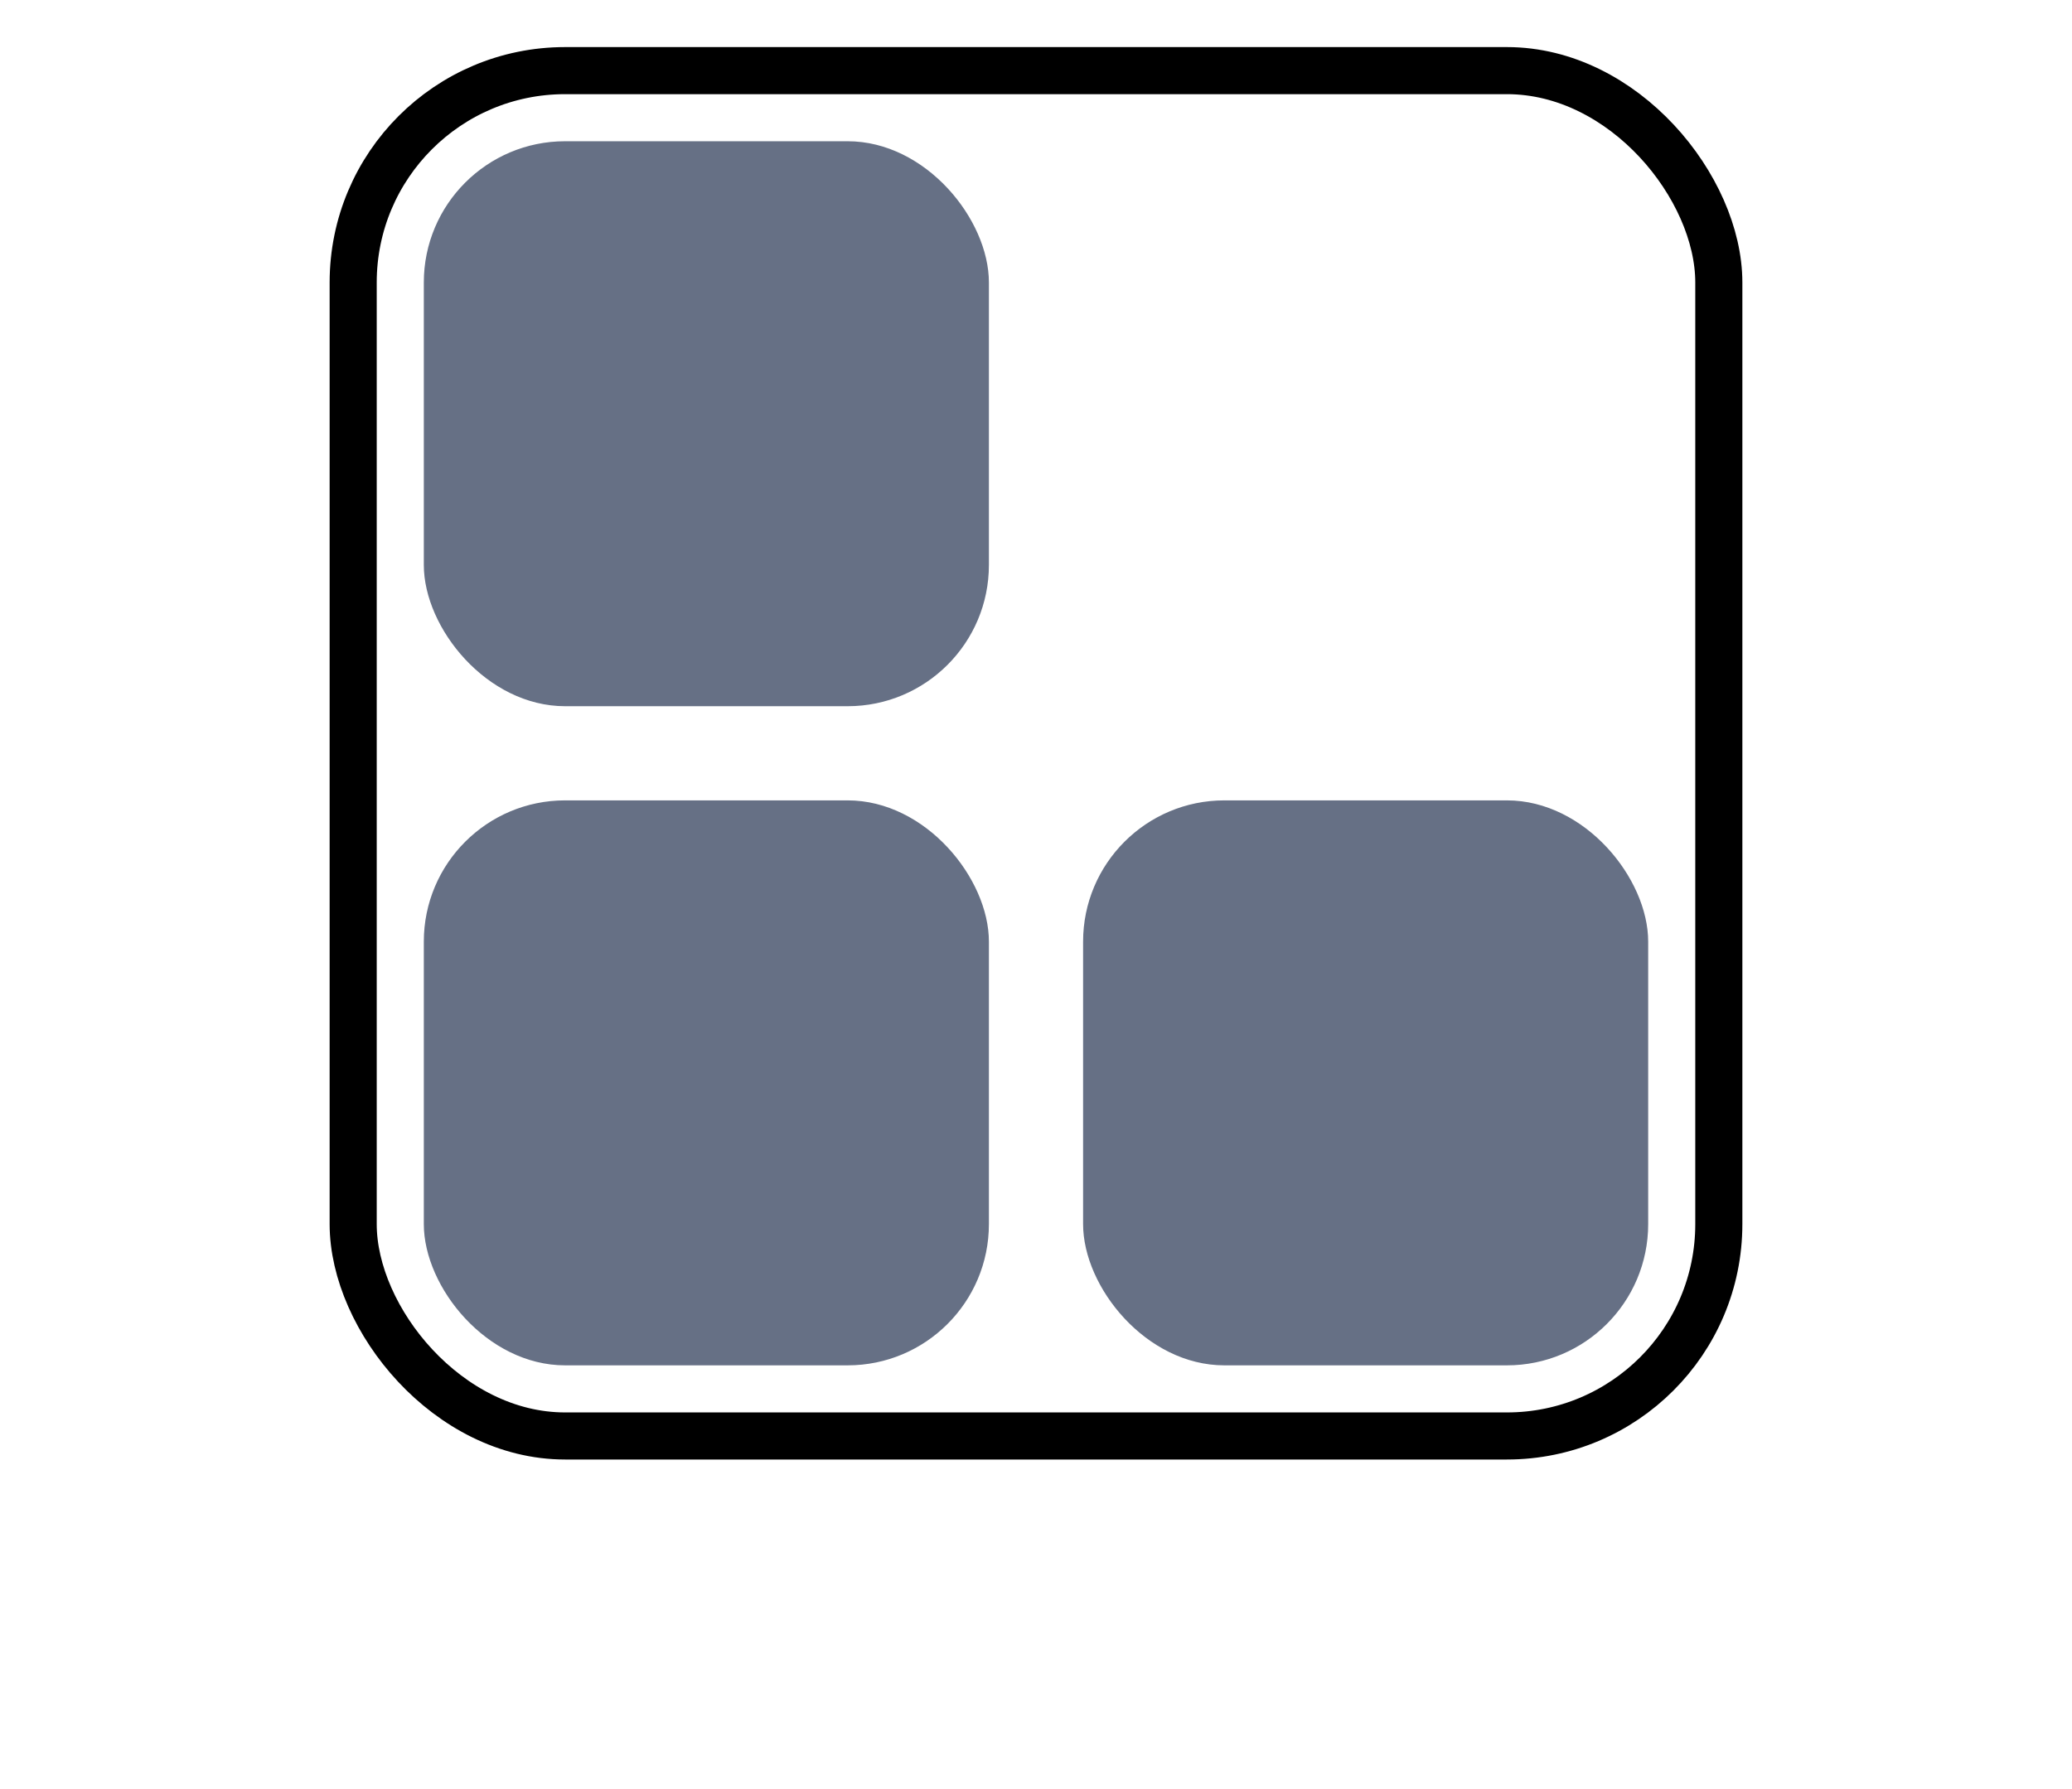 <svg width="44" height="38" viewBox="0 0 44 38" fill="none" xmlns="http://www.w3.org/2000/svg">
<rect x="7.5" y="1.5" width="29" height="29" rx="4.5" stroke="black"/>
<rect x="9" y="3" width="12" height="12" rx="3" fill="#667085"/>
<rect x="9" y="17" width="12" height="12" rx="3" fill="#667085"/>
<rect x="23" y="17" width="12" height="12" rx="3" fill="#667085"/>
</svg>
